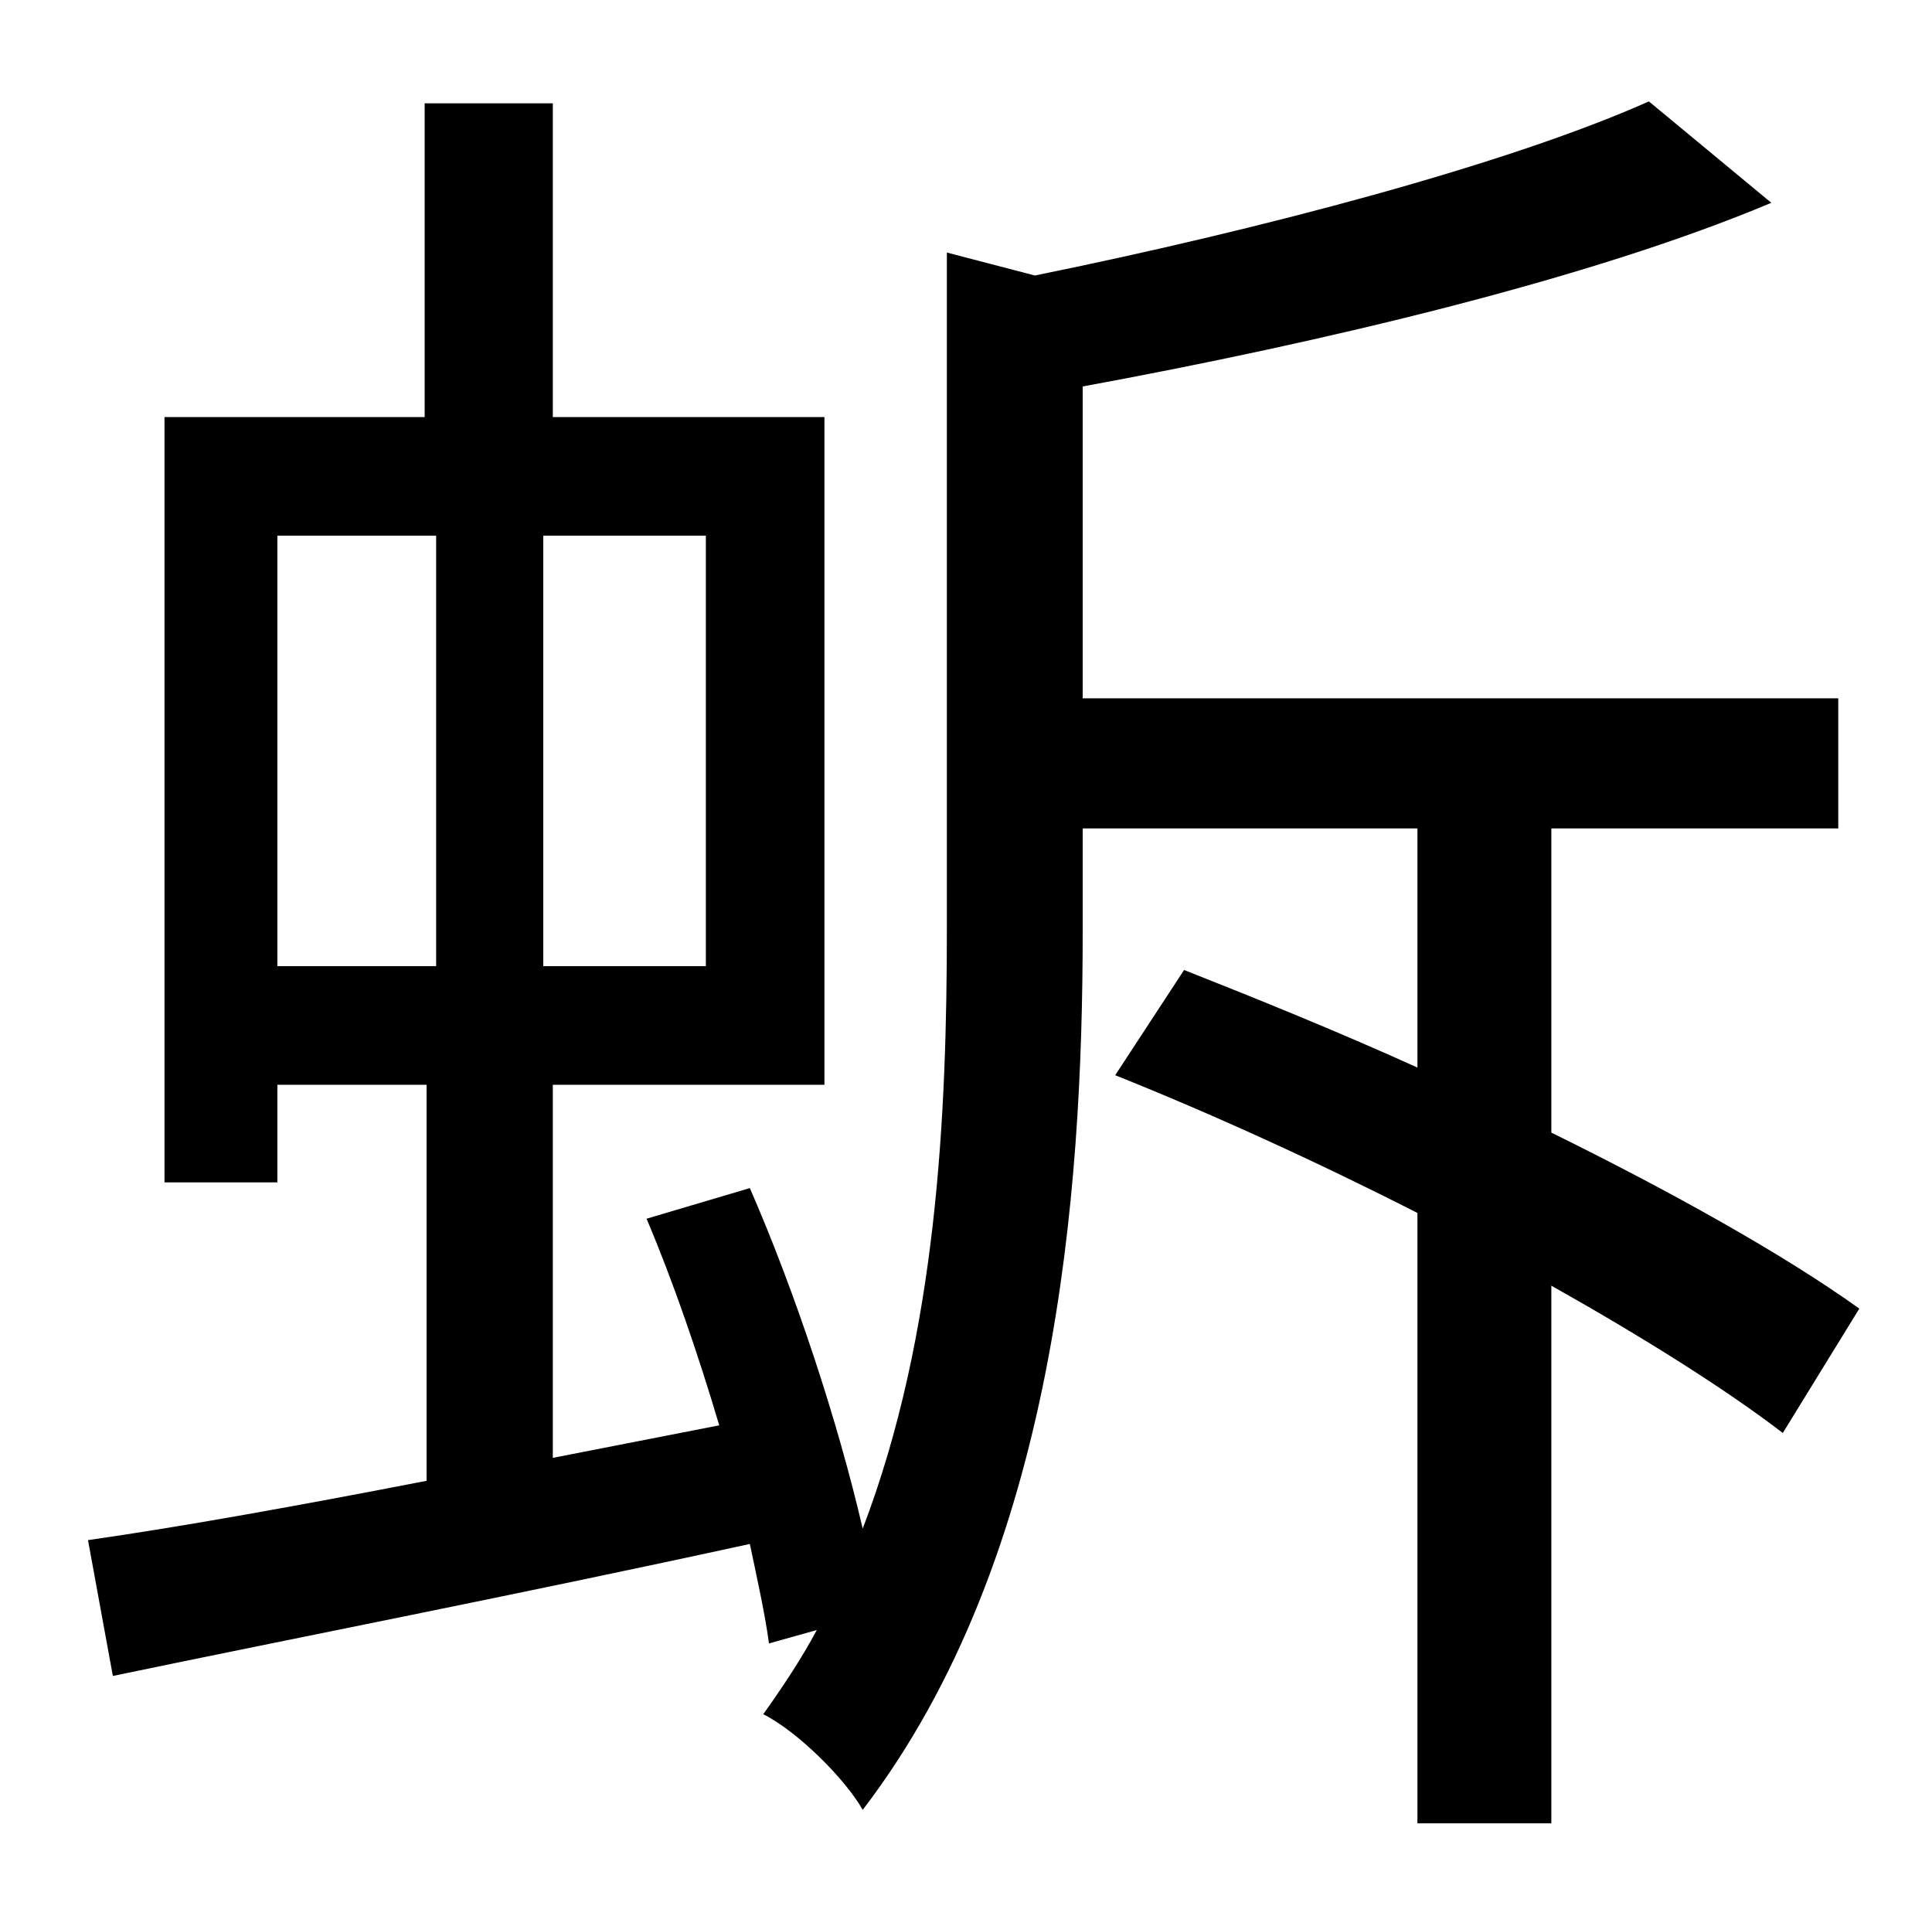 <?xml version="1.0" standalone="no"?>
<!DOCTYPE svg PUBLIC "-//W3C//DTD SVG 1.1//EN" "http://www.w3.org/Graphics/SVG/1.1/DTD/svg11.dtd" >
<svg xmlns="http://www.w3.org/2000/svg" xmlns:xlink="http://www.w3.org/1999/xlink" version="1.1" viewBox="-10 0 1010 1000">
   <path fill="currentColor"
d="M135 280v225h83v-225h-83zM359 505v-225h-85v225h85zM962 684l-40 65c-30 -23 -73 -50 -121 -77v281h-70v-319c-53 -27 -108 -52 -158 -72l36 -55c38 15 80 32 122 51v-125h-175v54c0 137 -14 327 -115 459c-9 -16 -34 -41 -52 -50c10 -14 20 -29 28 -44l-25 7
c-2 -15 -6 -33 -10 -52c-119 26 -242 50 -333 69l-13 -71c49 -7 110 -18 177 -31v-207h-78v51h-59v-400h136v-164h67v164h142v349h-142v195l87 -17c-11 -37 -24 -75 -38 -108l54 -16c24 55 46 122 59 178c39 -102 44 -217 44 -314v-353l46 12c118 -24 247 -58 321 -91l64 53
c-95 40 -235 73 -360 96v163h395v68h-150v159c63 31 122 64 161 92z" />
</svg>
